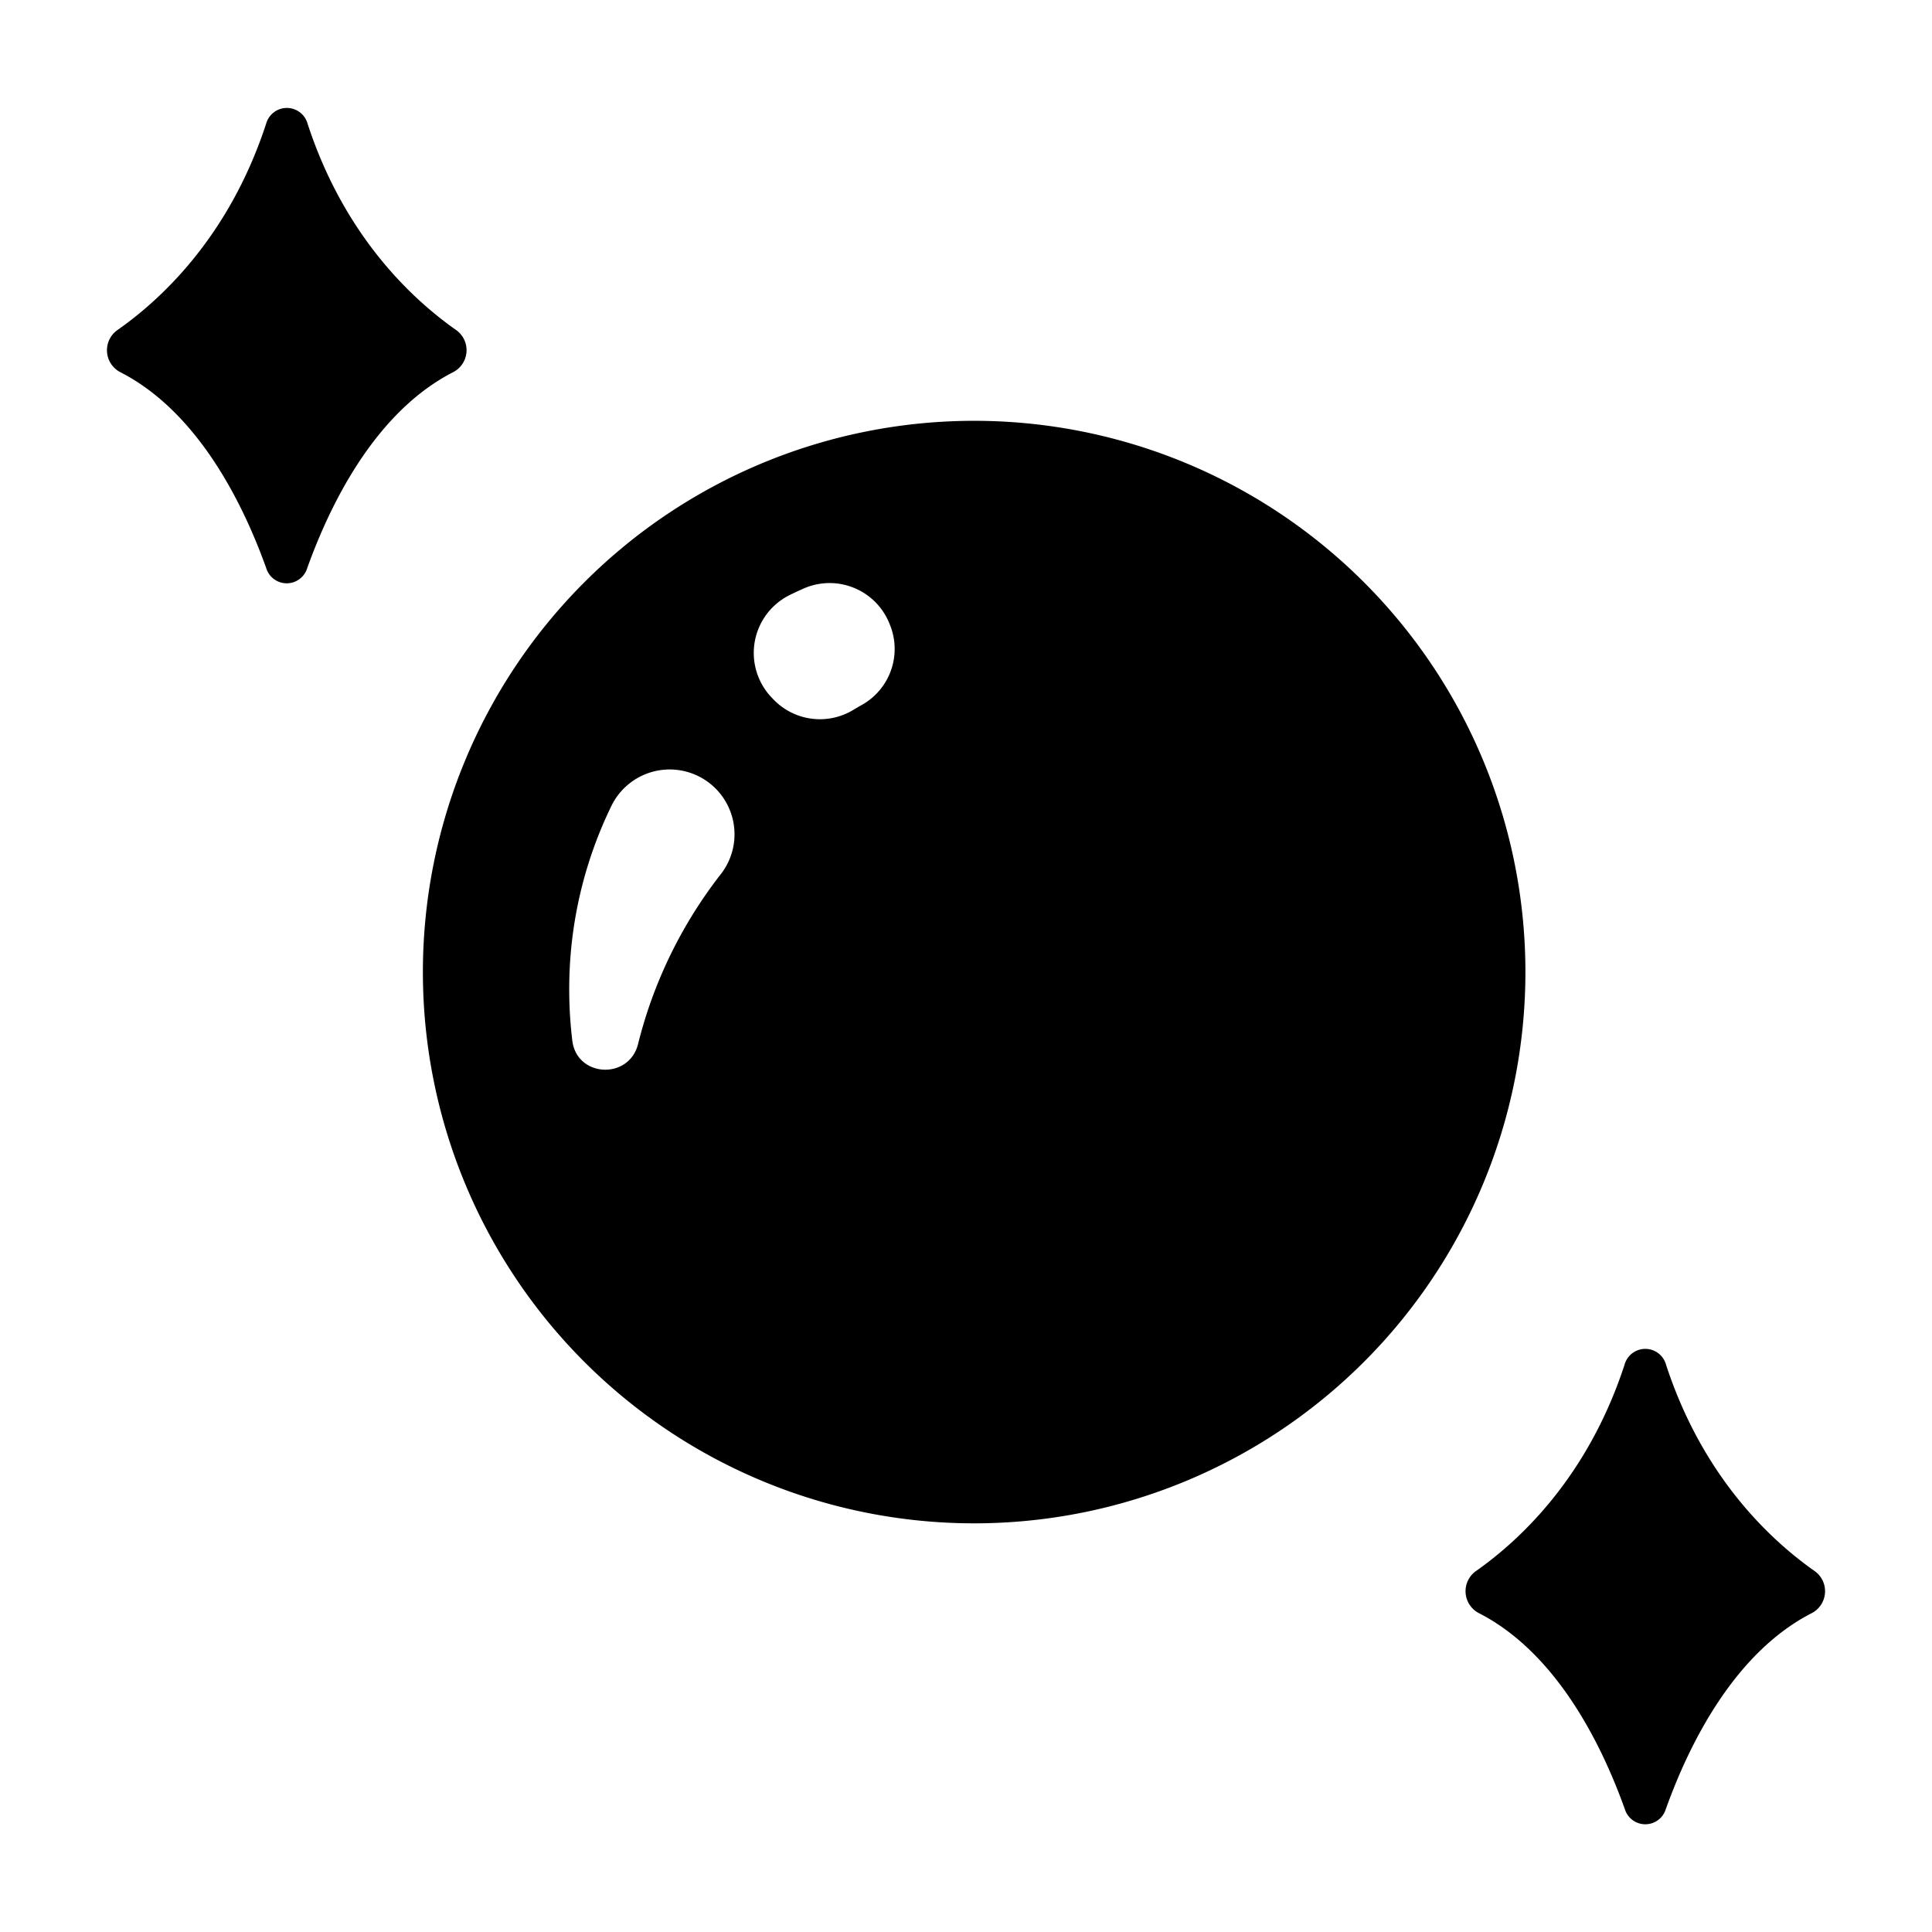 <svg xmlns="http://www.w3.org/2000/svg" viewBox="0 0 512 512" x="0px" y="0px"><title>item crystal</title><path d="M258.16,111.52A146.09,146.09,0,1,0,404.25,257.61,146.08,146.08,0,0,0,258.16,111.52ZM191,231.69a120.46,120.46,0,0,0-21.91,45c-2.4,9.53-16.22,8.85-17.42-.9a113,113,0,0,1-.82-13.59,110.65,110.65,0,0,1,11.29-48.85A17.18,17.18,0,1,1,191,231.69Zm37.5-44.94c-.82.46-1.62.93-2.4,1.4a17.07,17.07,0,0,1-21.13-2.8l-.45-.47a17.12,17.12,0,0,1,4.86-27.24c1.14-.56,2.29-1.1,3.45-1.61a17.08,17.08,0,0,1,22.9,9.27c.07.17.13.34.2.5A17,17,0,0,1,228.51,186.75Z"></path><path d="M121,87.55c-11.81-8.27-29.76-25-39.48-54.74a5.7,5.7,0,0,0-11,0C60.8,62.53,42.86,79.28,31,87.55a6.55,6.55,0,0,0,.73,11c20.68,10.5,32.66,34.81,38.82,52a5.68,5.68,0,0,0,10.87,0c6.16-17.18,18.14-41.49,38.82-52A6.55,6.55,0,0,0,121,87.55Z"></path><path d="M481,416.42c-11.82-8.28-29.76-25-39.48-54.75a5.7,5.7,0,0,0-11,0c-9.72,29.72-27.67,46.47-39.48,54.75a6.55,6.55,0,0,0,.73,11c20.68,10.49,32.66,34.8,38.82,52a5.68,5.68,0,0,0,10.87,0c6.16-17.18,18.14-41.49,38.82-52A6.55,6.55,0,0,0,481,416.42Z"></path></svg>